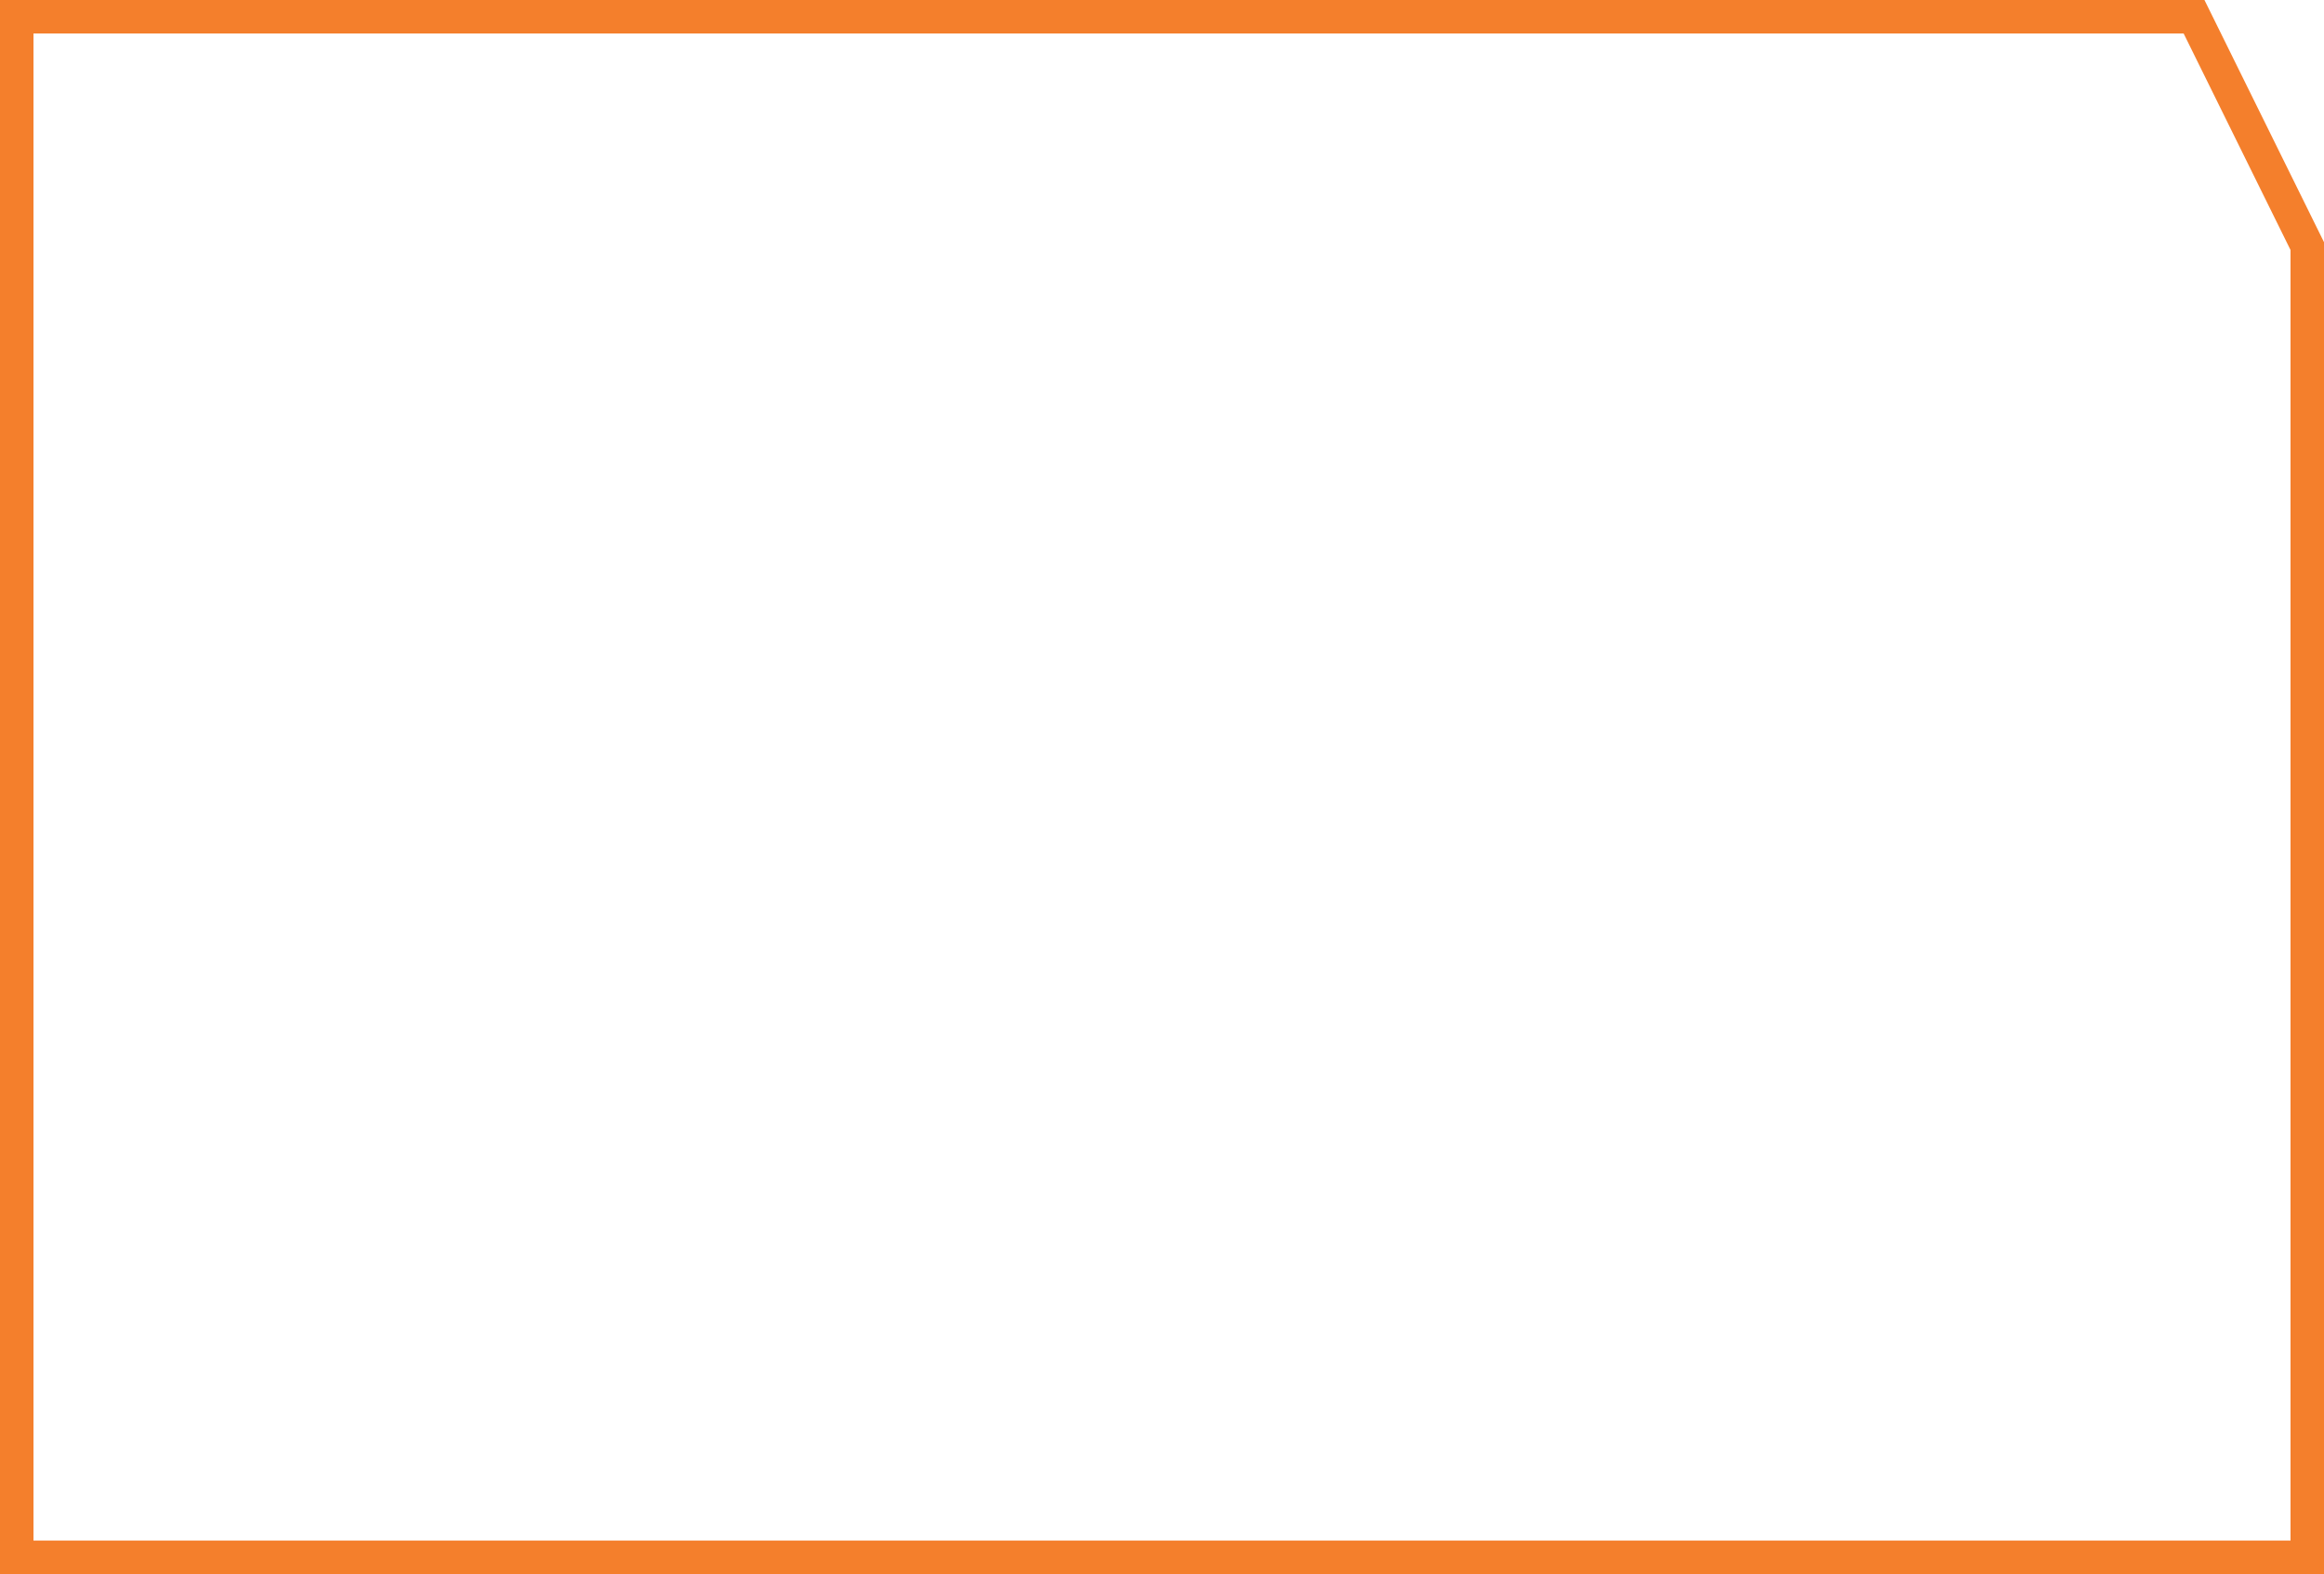 <svg xmlns="http://www.w3.org/2000/svg" width="208.226" height="141.019" viewBox="0 0 208.226 141.019"><defs><style>.a{fill:none;}.b,.c{stroke:none;}.c{fill:#f47f2c;}</style></defs><g class="a"><path class="b" d="M0,0H197.515l10.711,21.7V141.019H0Z"/><path class="c" d="M 3 3 L 3 138.019 L 205.226 138.019 L 205.226 22.395 L 195.65 3 L 3 3 M 0 -1.52587890625e-05 L 197.515 -1.52587890625e-05 L 208.226 21.695 L 208.226 141.019 L 0 141.019 L 0 -1.52587890625e-05 Z"/></g></svg>